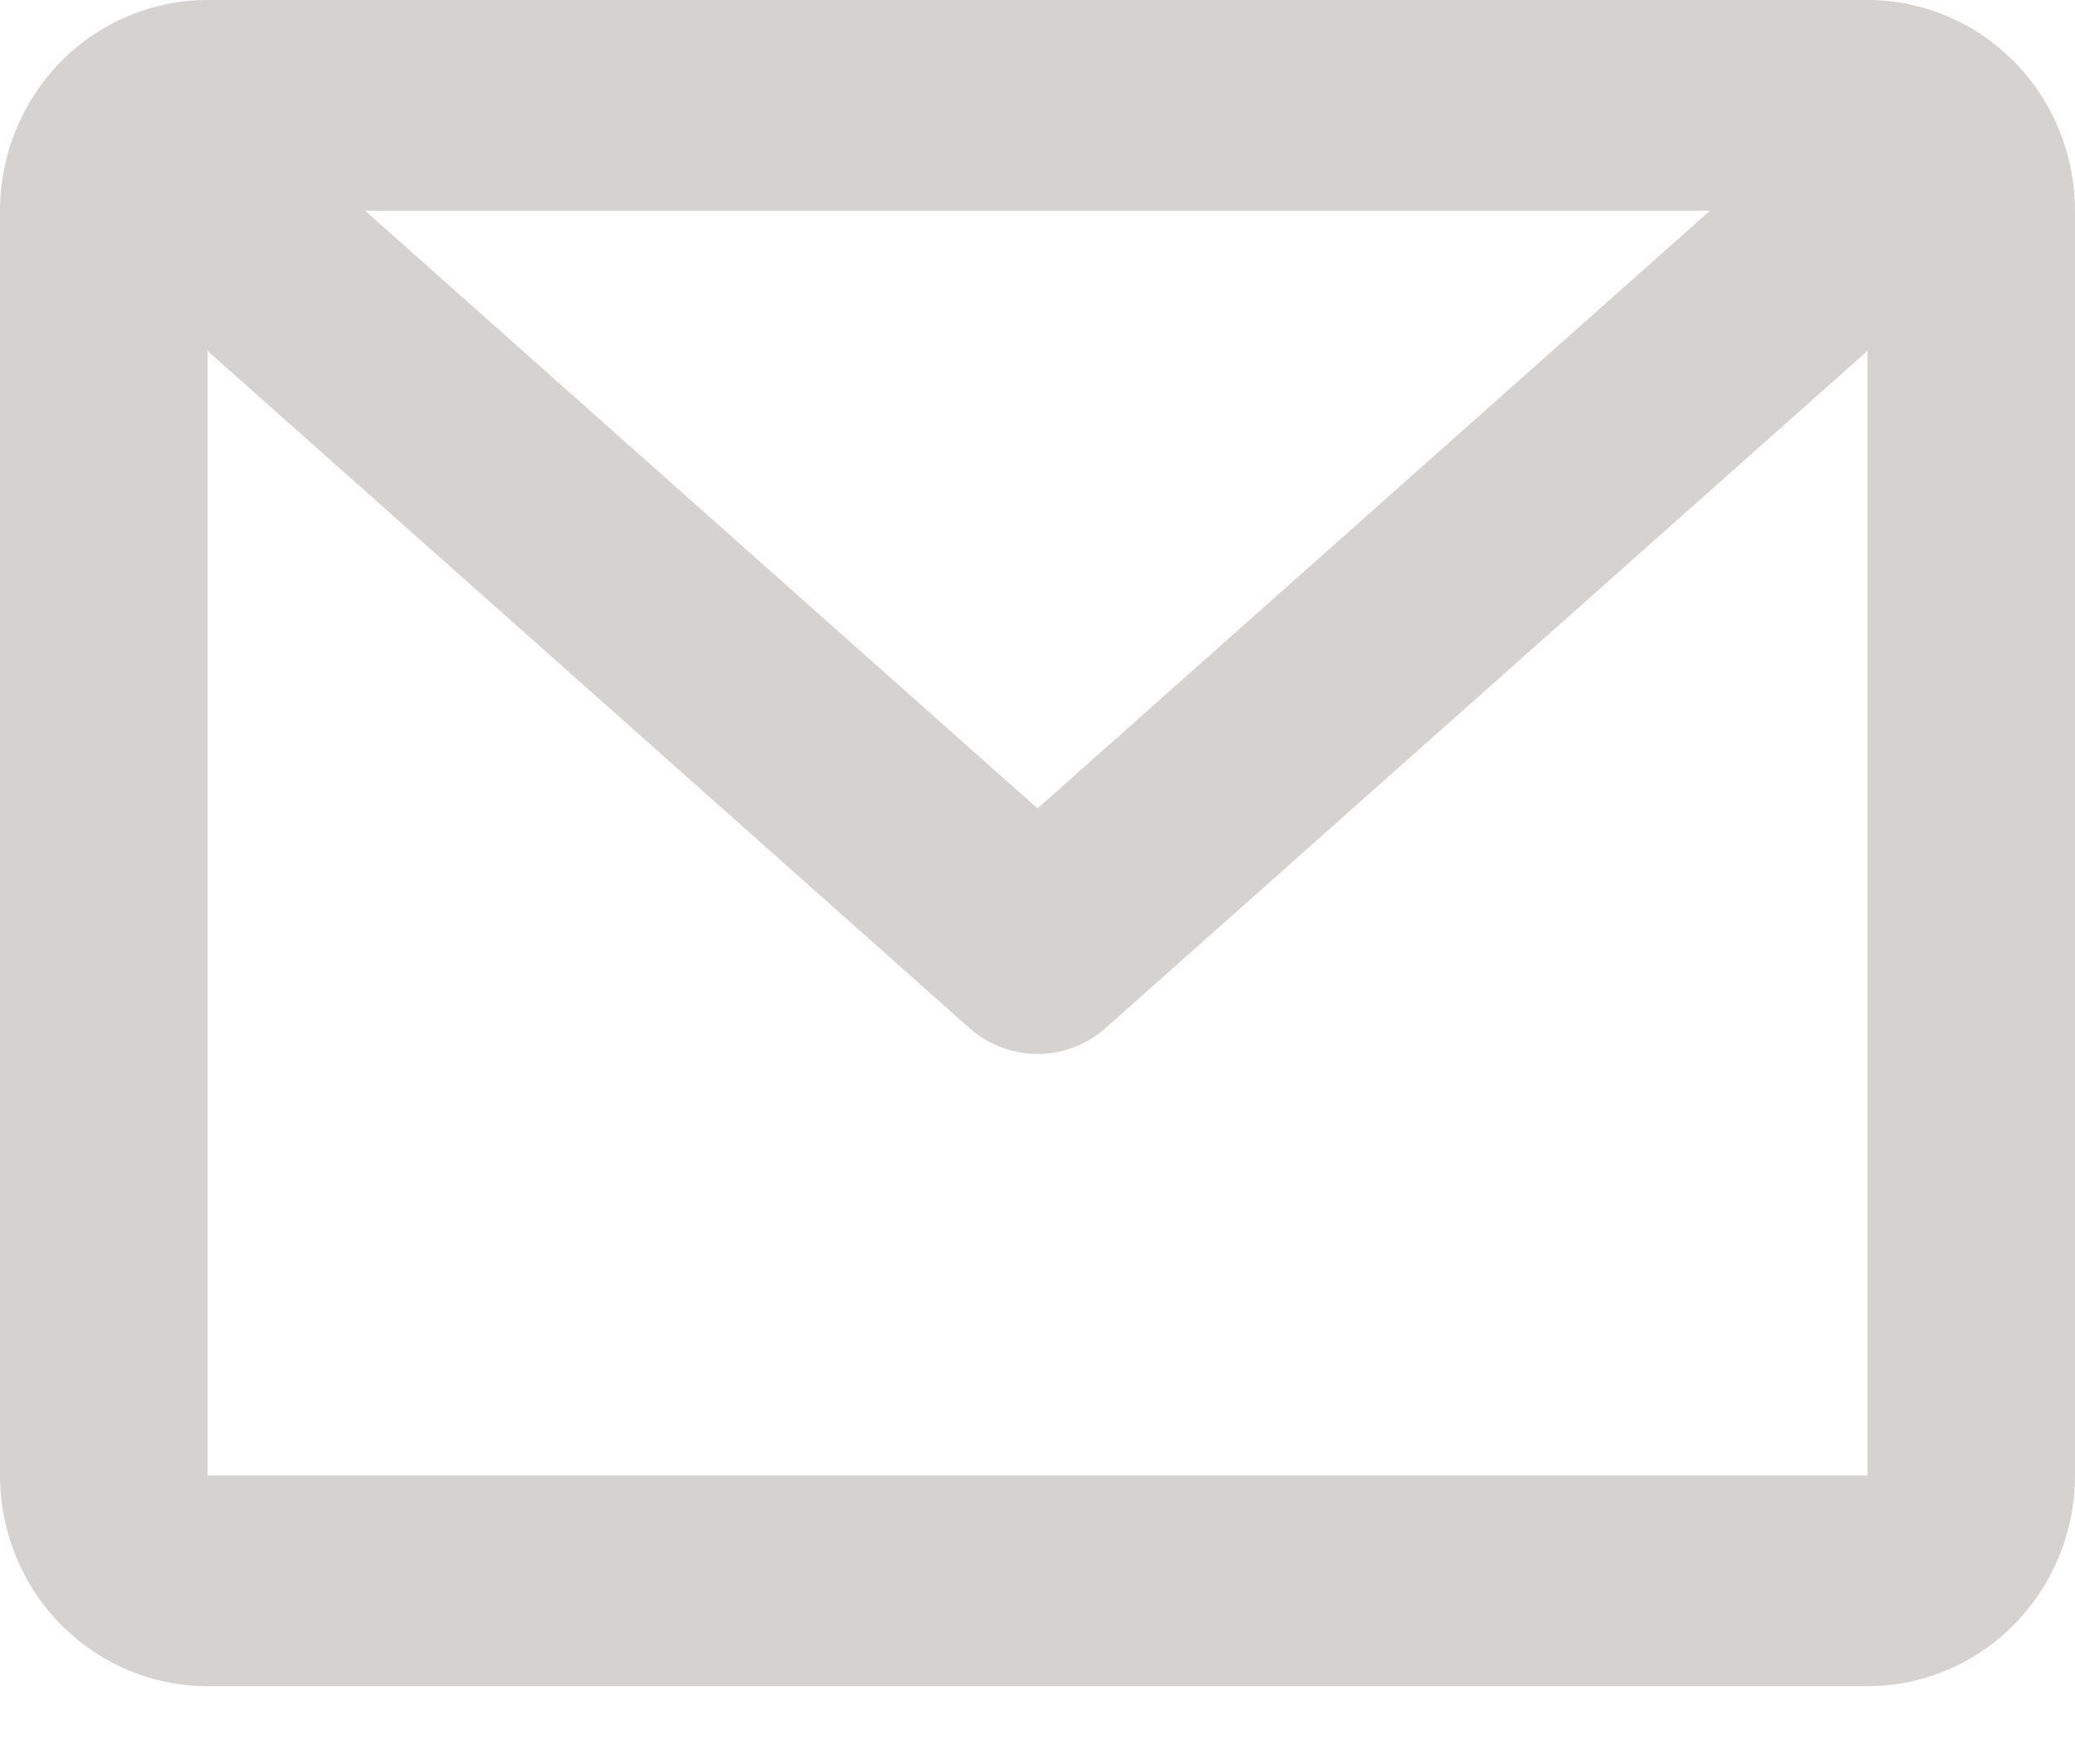 <svg width="20" height="17" viewBox="0 0 20 17" fill="none" xmlns="http://www.w3.org/2000/svg">
<path d="M0 2.031C0 1.493 0.211 0.976 0.586 0.595C0.961 0.214 1.47 0 2 0H18C18.53 0 19.039 0.214 19.414 0.595C19.789 0.976 20 1.493 20 2.031V14.219C20 14.758 19.789 15.274 19.414 15.655C19.039 16.036 18.53 16.25 18 16.25H2C1.47 16.25 0.961 16.036 0.586 15.655C0.211 15.274 0 14.758 0 14.219V2.031ZM3.519 2.031L10 7.791L16.481 2.031H3.52H3.519ZM18 3.381L10.659 9.905C10.477 10.068 10.242 10.157 10 10.157C9.758 10.157 9.523 10.068 9.341 9.905L2 3.381V14.219H18V3.381Z" fill="#D5D2D2"/>
</svg>

